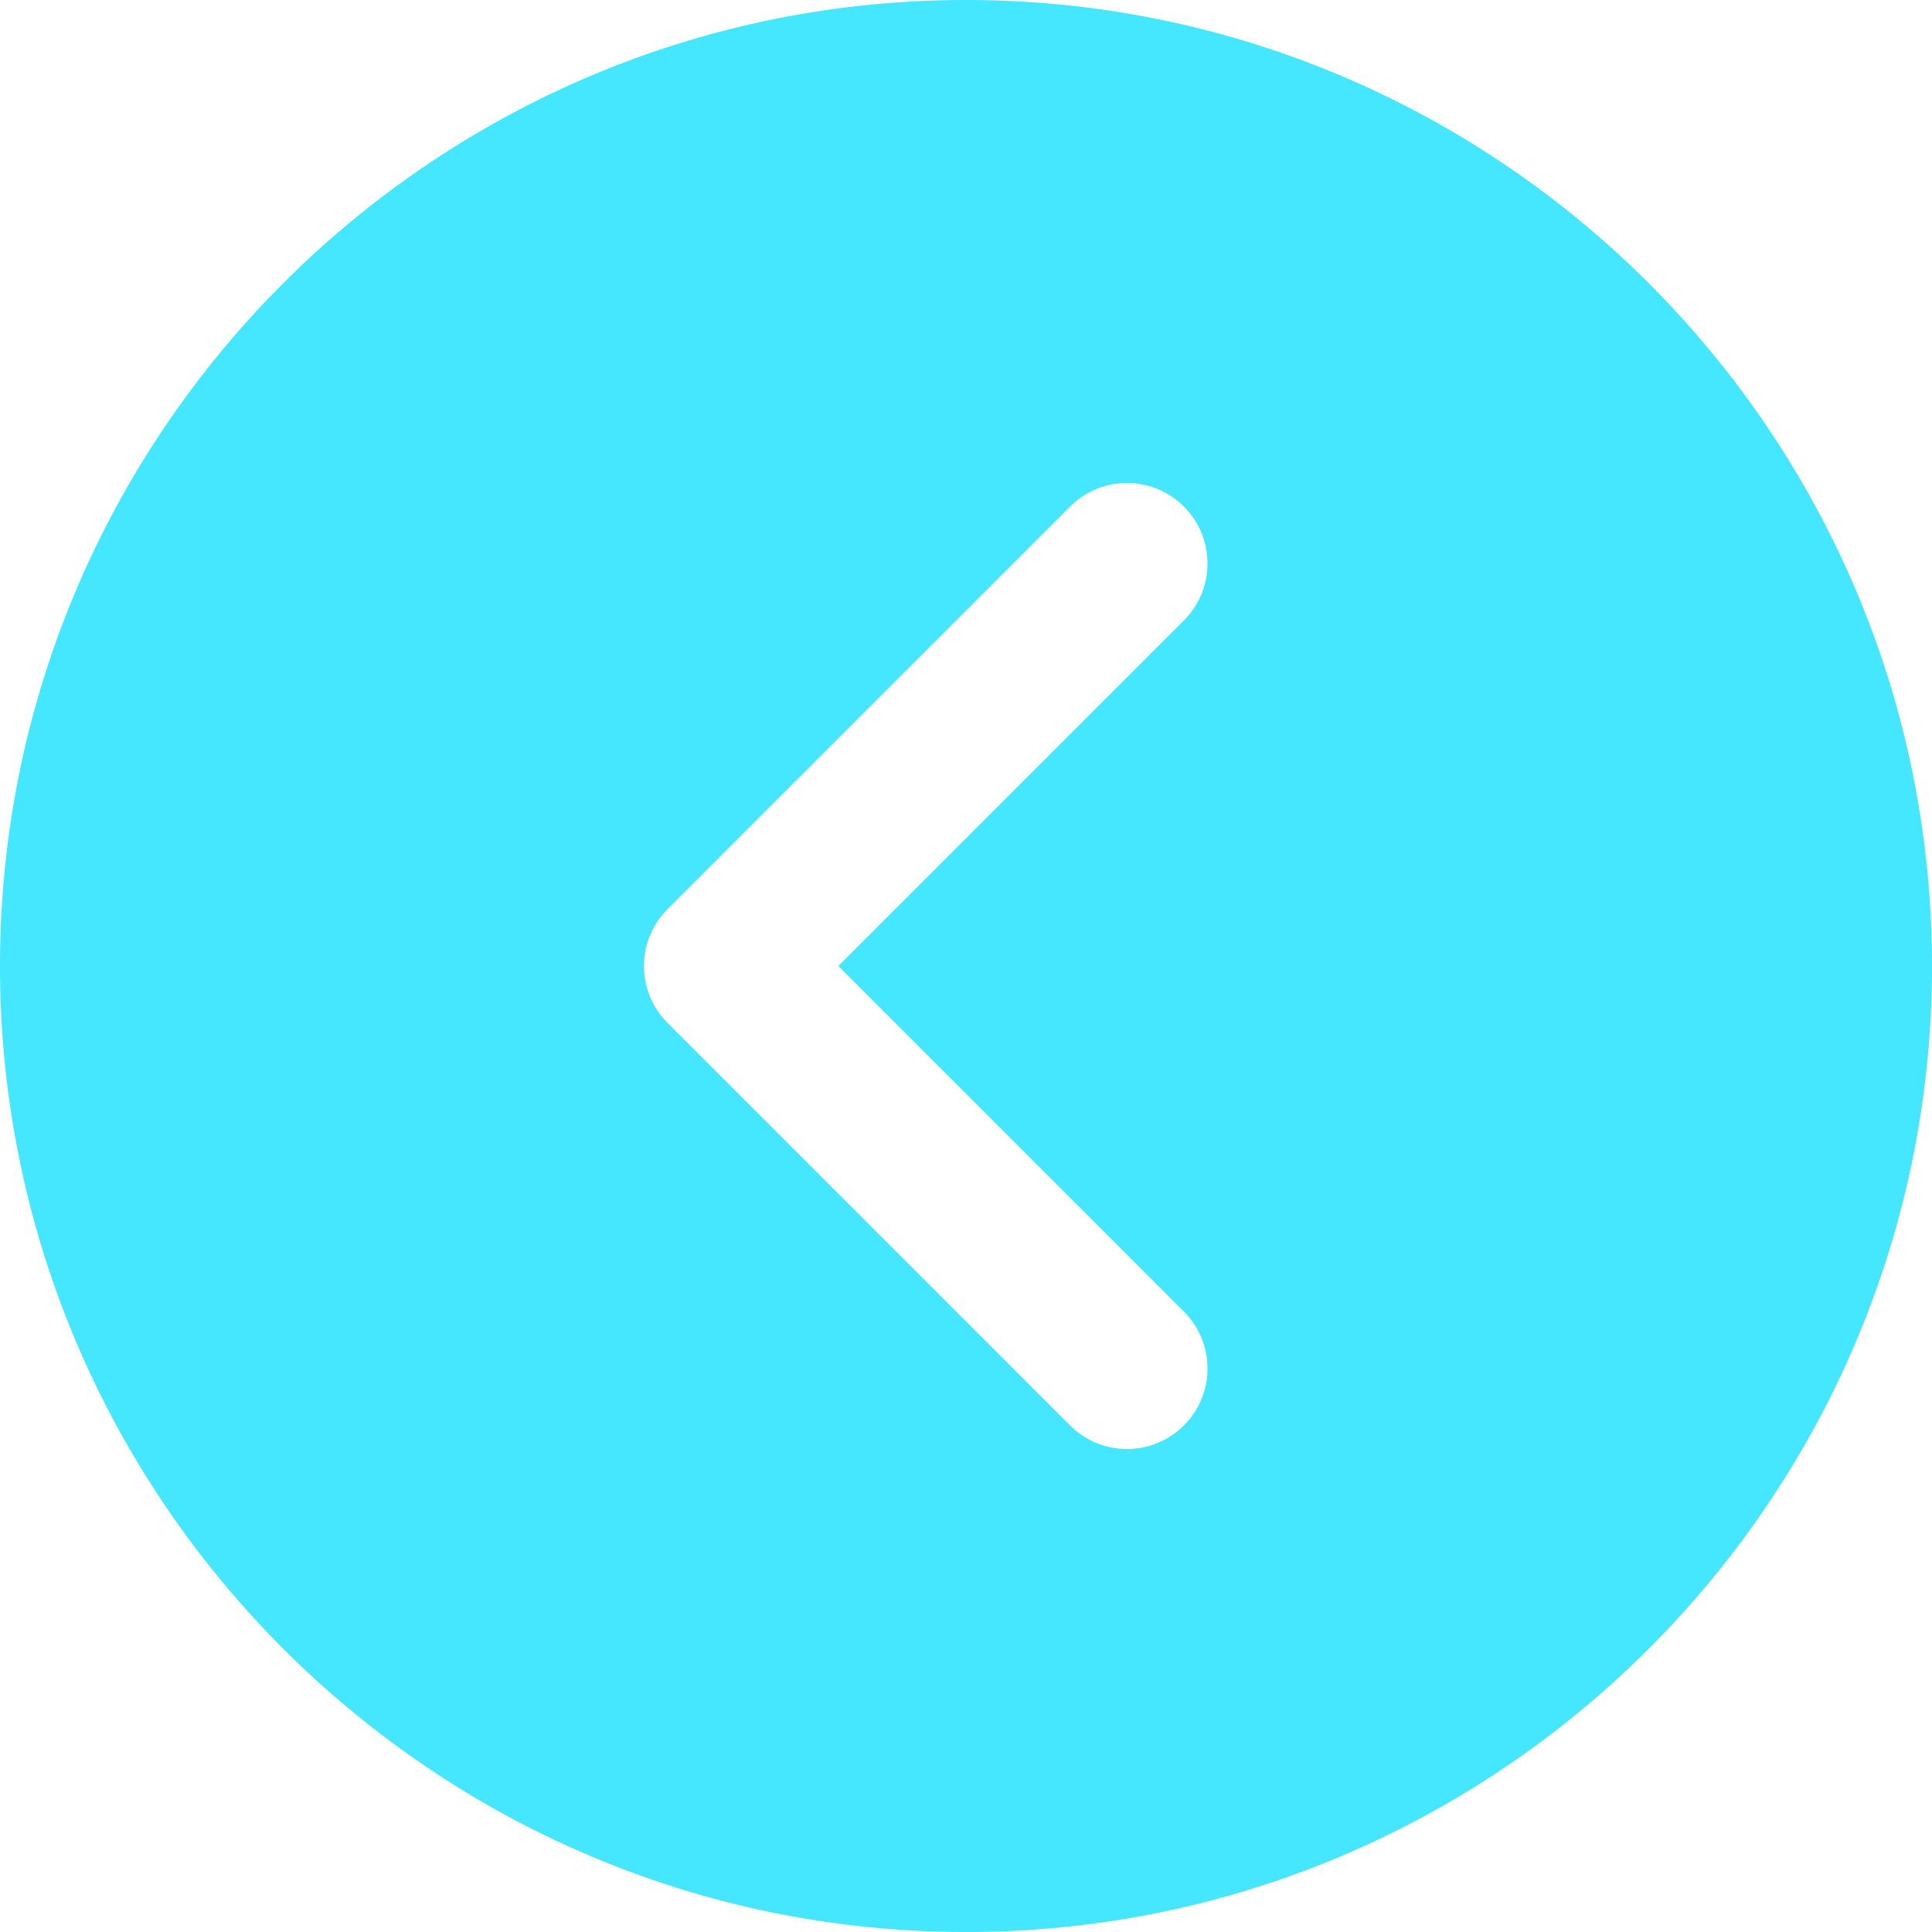 <svg xmlns="http://www.w3.org/2000/svg" version="1.1" xmlns:xlink="http://www.w3.org/1999/xlink" width="512" height="512" x="0" y="0" viewBox="0 0 512 512" style="enable-background:new 0 0 512 512" xml:space="preserve"><g><path d="M256 0C114.837 0 0 114.837 0 256s114.837 256 256 256 256-114.837 256-256S397.163 0 256 0zm57.749 347.584c8.341 8.341 8.341 21.824 0 30.165A21.275 21.275 0 0 1 298.666 384a21.277 21.277 0 0 1-15.083-6.251L176.917 271.083c-8.341-8.341-8.341-21.824 0-30.165l106.667-106.667c8.341-8.341 21.824-8.341 30.165 0s8.341 21.824 0 30.165L222.165 256l91.584 91.584z" fill="#45e6ff" opacity="1" data-original="#000000"></path></g></svg>